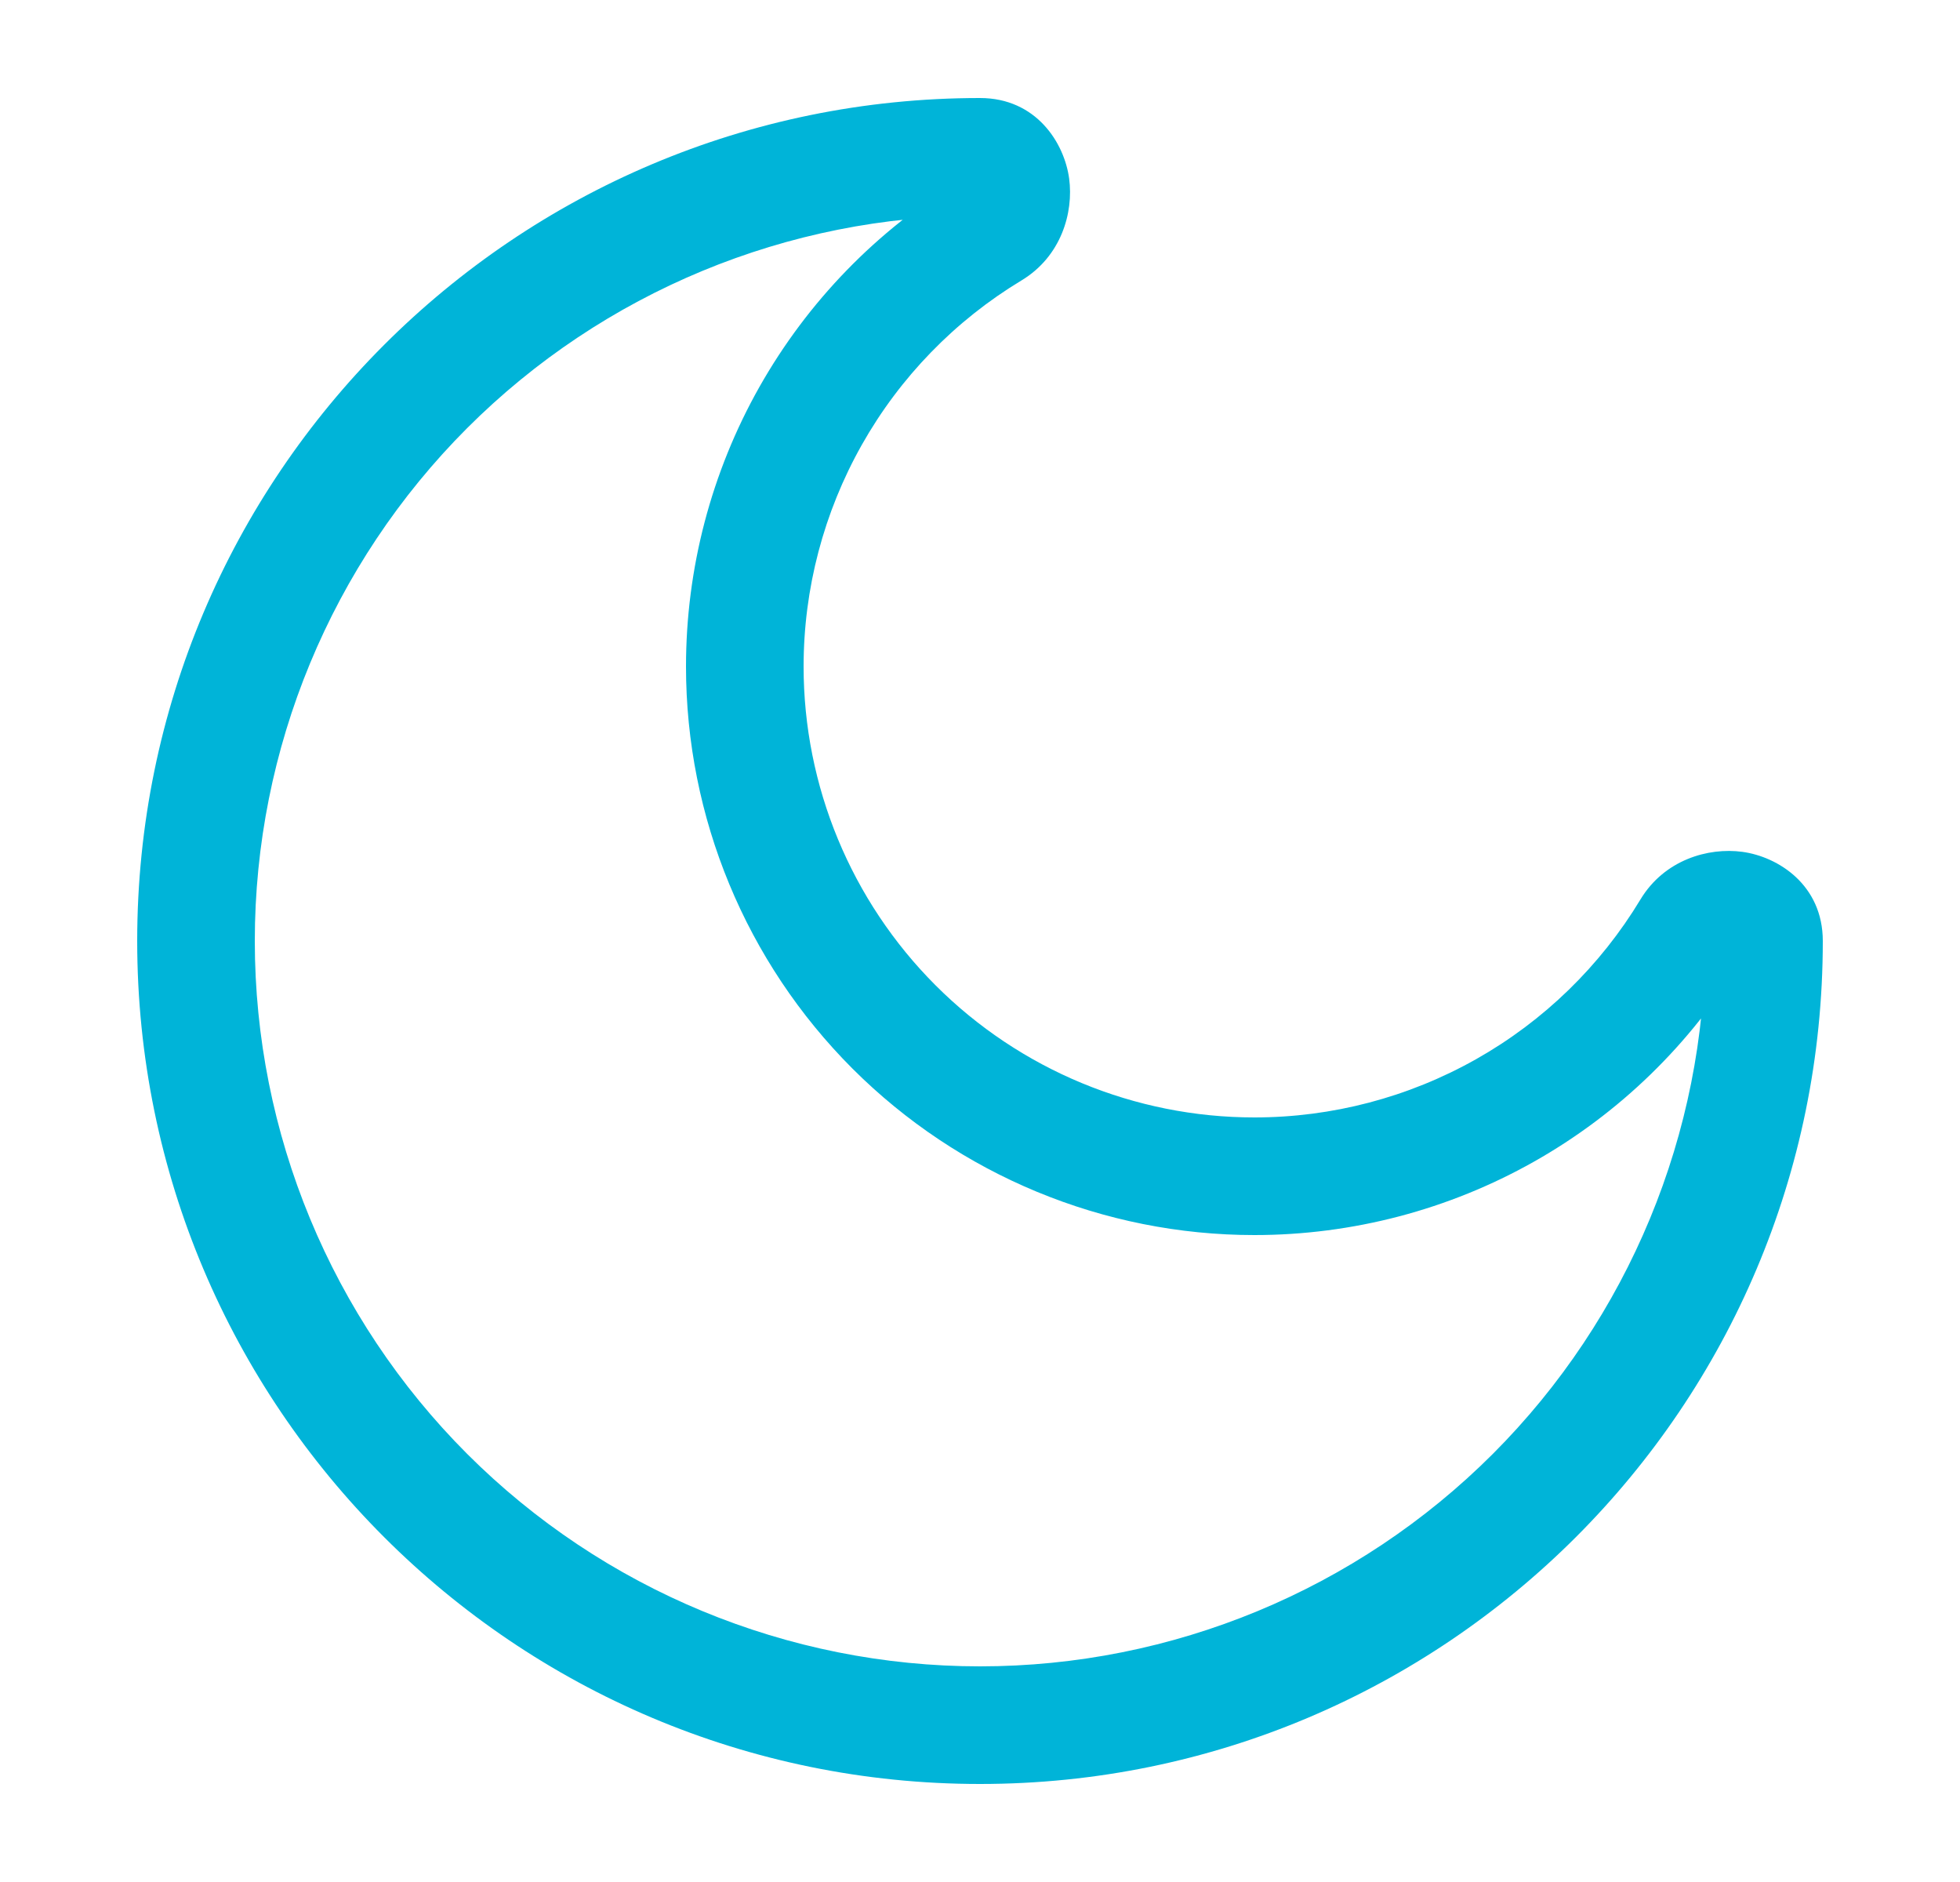 <svg width="25" height="24" viewBox="0 0 25 24" fill="none" xmlns="http://www.w3.org/2000/svg">
<path d="M21.75 12C21.75 14.453 20.775 16.806 19.041 18.541C17.306 20.275 14.953 21.25 12.5 21.25V22.75C18.437 22.75 23.25 17.937 23.25 12H21.75ZM12.5 21.25C10.047 21.25 7.694 20.275 5.959 18.541C4.225 16.806 3.25 14.453 3.25 12H1.75C1.75 17.937 6.563 22.75 12.5 22.75V21.25ZM3.25 12C3.25 9.547 4.225 7.194 5.959 5.459C7.694 3.725 10.047 2.75 12.5 2.75V1.25C6.563 1.25 1.75 6.063 1.75 12H3.25ZM16 14.25C14.475 14.25 13.012 13.644 11.934 12.566C10.856 11.488 10.25 10.025 10.25 8.5H8.75C8.75 10.423 9.514 12.267 10.873 13.627C12.233 14.986 14.077 15.75 16 15.75V14.25ZM20.925 11.469C20.413 12.318 19.691 13.02 18.828 13.507C17.965 13.994 16.991 14.25 16 14.25V15.75C17.249 15.75 18.478 15.428 19.566 14.814C20.654 14.2 21.565 13.315 22.21 12.245L20.925 11.469ZM10.25 8.5C10.25 7.509 10.506 6.535 10.993 5.672C11.48 4.809 12.182 4.087 13.031 3.575L12.255 2.291C11.185 2.936 10.301 3.847 9.686 4.935C9.072 6.023 8.75 7.251 8.75 8.5H10.25ZM12.5 2.75C12.45 2.749 12.4 2.738 12.354 2.718C12.308 2.698 12.267 2.668 12.232 2.632C12.19 2.59 12.161 2.536 12.15 2.477C12.146 2.446 12.148 2.356 12.255 2.291L13.031 3.575C13.534 3.271 13.696 2.714 13.637 2.276C13.575 1.821 13.217 1.25 12.5 1.25V2.75ZM22.21 12.245C22.144 12.352 22.054 12.354 22.023 12.35C21.964 12.339 21.91 12.31 21.868 12.268C21.832 12.233 21.802 12.192 21.782 12.146C21.762 12.1 21.751 12.05 21.75 12H23.25C23.25 11.283 22.679 10.925 22.224 10.863C21.786 10.804 21.229 10.966 20.925 11.469L22.21 12.245Z" fill="#00B4D8"/>
</svg>
